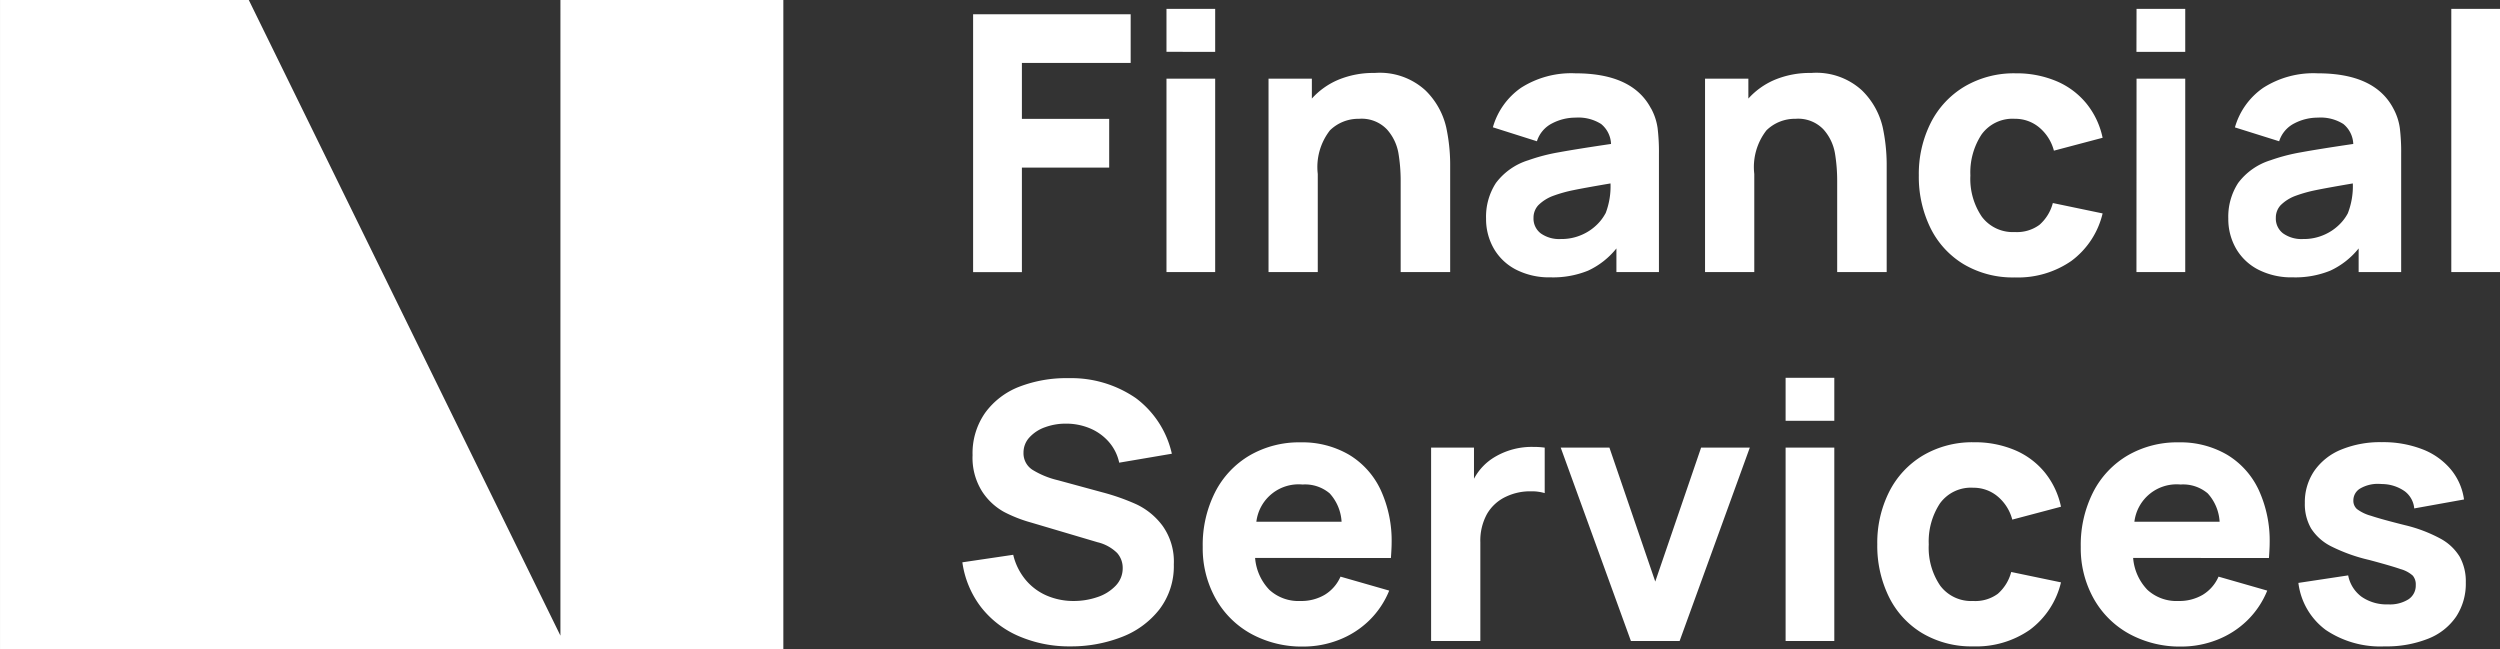 <svg xmlns="http://www.w3.org/2000/svg" width="111.704" height="29.001"><rect width="100%" height="100%" fill="#333333" stroke="none"/><path d="M43.48.636h7.04v2.176h-4.86v2.5h3.9v2.176h-3.9v4.672h-2.18zm8.64-.24h2.176v1.92H52.12zm0 3.12h2.176v8.64H52.12zm9.3-.256a3.016 3.016 0 012.268.776 3.36 3.36 0 01.928 1.64 8.016 8.016 0 01.18 1.632v4.848h-2.212v-4.08a7.5 7.5 0 00-.1-1.232 2.144 2.144 0 00-.508-1.056 1.56 1.56 0 00-1.252-.48 1.818 1.818 0 00-1.3.516 2.67 2.67 0 00-.544 1.948v4.384h-2.2v-8.64h1.936v.888a3.333 3.333 0 011.192-.844 4.069 4.069 0 011.608-.3zm12.352 1.584a2.573 2.573 0 01.292.876 8.968 8.968 0 01.06 1.156v5.28h-1.9V11.1a3.516 3.516 0 01-1.264.992 4.149 4.149 0 01-1.68.3 3.243 3.243 0 01-1.548-.348 2.416 2.416 0 01-.992-.948 2.646 2.646 0 01-.34-1.328 2.768 2.768 0 01.44-1.592 2.866 2.866 0 011.448-1.016 8.253 8.253 0 011.368-.356q.808-.148 2.328-.372a1.209 1.209 0 00-.444-.892 1.9 1.9 0 00-1.14-.284 2.254 2.254 0 00-1.048.256 1.352 1.352 0 00-.68.8l-1.968-.624a3.218 3.218 0 011.256-1.764 4.163 4.163 0 012.432-.648q2.552 0 3.376 1.568zM71.74 9.532a3.34 3.34 0 00.22-1.336q-1.128.192-1.656.3a6.187 6.187 0 00-.888.248 1.853 1.853 0 00-.684.428.815.815 0 00-.212.564.829.829 0 00.324.692 1.419 1.419 0 00.892.252 2.249 2.249 0 00.968-.2 2.218 2.218 0 00.668-.46 2.011 2.011 0 00.364-.488zm9.184-6.272a3.016 3.016 0 012.268.776 3.36 3.36 0 01.928 1.64 8.017 8.017 0 01.18 1.632v4.848h-2.212v-4.08a7.5 7.5 0 00-.1-1.232 2.144 2.144 0 00-.508-1.056 1.56 1.56 0 00-1.252-.48 1.818 1.818 0 00-1.3.516 2.67 2.67 0 00-.544 1.948v4.384h-2.2v-8.64h1.936v.888a3.333 3.333 0 011.192-.844 4.069 4.069 0 011.608-.3zm9.1 9.136a4.3 4.3 0 01-2.284-.59 3.9 3.9 0 01-1.488-1.628 5.177 5.177 0 01-.516-2.34 5.066 5.066 0 01.532-2.348 3.967 3.967 0 011.512-1.624 4.338 4.338 0 012.28-.59 4.576 4.576 0 011.82.348 3.465 3.465 0 011.344 1 3.6 3.6 0 01.724 1.532l-2.176.576a2.015 2.015 0 00-.664-1.044 1.674 1.674 0 00-1.08-.38 1.707 1.707 0 00-1.488.7 3.09 3.09 0 00-.5 1.832 3.008 3.008 0 00.512 1.844 1.727 1.727 0 001.472.684 1.7 1.7 0 001.1-.32 1.941 1.941 0 00.6-.976l2.224.464a3.7 3.7 0 01-1.392 2.12 4.186 4.186 0 01-2.532.74zm5.44-12h2.176v1.92h-2.18zm0 3.12h2.176v8.64h-2.18zm11.472 1.328a2.573 2.573 0 01.292.876 8.968 8.968 0 01.06 1.156v5.28h-1.9V11.1a3.517 3.517 0 01-1.264.992 4.149 4.149 0 01-1.68.3 3.243 3.243 0 01-1.548-.348 2.416 2.416 0 01-.992-.948 2.646 2.646 0 01-.34-1.328 2.768 2.768 0 01.44-1.592 2.866 2.866 0 011.448-1.016 8.252 8.252 0 011.368-.356q.808-.148 2.328-.372a1.209 1.209 0 00-.444-.892 1.9 1.9 0 00-1.14-.284 2.254 2.254 0 00-1.048.256 1.352 1.352 0 00-.68.8l-1.976-.62a3.218 3.218 0 011.264-1.768 4.163 4.163 0 012.436-.648q2.552 0 3.376 1.568zm-2.032 4.688a3.34 3.34 0 00.224-1.336q-1.128.192-1.656.3a6.187 6.187 0 00-.888.248 1.853 1.853 0 00-.684.428.815.815 0 00-.212.564.829.829 0 00.324.692 1.419 1.419 0 00.892.252 2.249 2.249 0 00.968-.2 2.218 2.218 0 00.668-.46 2.011 2.011 0 00.364-.488zm4.624-9.136h2.176v11.76h-2.176zM47.832 28.881a5.669 5.669 0 01-2.308-.456 4.273 4.273 0 01-1.692-1.3 4.258 4.258 0 01-.832-2l2.272-.336a2.728 2.728 0 00.552 1.116 2.528 2.528 0 00.948.708 3.005 3.005 0 001.2.24 3.247 3.247 0 001.056-.172 1.978 1.978 0 00.82-.508 1.118 1.118 0 00.316-.792 1 1 0 00-.248-.672 1.863 1.863 0 00-.872-.48l-2.984-.884a6.151 6.151 0 01-1.2-.472 2.758 2.758 0 01-.976-.912 2.815 2.815 0 01-.428-1.624 3.14 3.14 0 01.568-1.9 3.4 3.4 0 011.536-1.164 5.838 5.838 0 012.192-.376 5.088 5.088 0 013 .892 4.259 4.259 0 011.608 2.484l-2.352.4a2.075 2.075 0 00-.484-.952 2.3 2.3 0 00-.848-.592 2.745 2.745 0 00-1.044-.2 2.674 2.674 0 00-.936.16 1.705 1.705 0 00-.7.456.992.992 0 00-.264.68.873.873 0 00.416.776 3.834 3.834 0 001.12.456l2 .544a9.7 9.7 0 011.516.536 3.112 3.112 0 011.164.96 2.747 2.747 0 01.5 1.72 3.178 3.178 0 01-.644 2.012 3.9 3.9 0 01-1.7 1.24 6.218 6.218 0 01-2.272.412zm8.248-3.952a2.317 2.317 0 00.636 1.424 1.919 1.919 0 001.388.5 2.06 2.06 0 001.092-.28 1.779 1.779 0 00.7-.808l2.176.624a3.914 3.914 0 01-.9 1.34 4.011 4.011 0 01-1.344.86 4.348 4.348 0 01-1.592.3 4.712 4.712 0 01-2.332-.568 4.059 4.059 0 01-1.592-1.584 4.6 4.6 0 01-.572-2.3 5.2 5.2 0 01.556-2.452 4.014 4.014 0 011.548-1.64 4.4 4.4 0 012.264-.58 4.134 4.134 0 012.168.552 3.62 3.62 0 011.412 1.568 5.414 5.414 0 01.492 2.384q0 .216-.032.664zm2.12-3.28a1.9 1.9 0 00-2.064 1.664h3.808a2.052 2.052 0 00-.532-1.268 1.7 1.7 0 00-1.212-.396zm8.592-1.232a3.232 3.232 0 011.728-.448 3.523 3.523 0 01.5.032v2.032a2.032 2.032 0 00-.616-.08 2.49 2.49 0 00-1.08.224 1.913 1.913 0 00-.88.784 2.465 2.465 0 00-.3 1.264v4.416h-2.2v-8.64h1.916v1.39a2.487 2.487 0 01.932-.974zm2.944-.416h2.176l2.048 5.984 2.048-5.984h2.176l-3.136 8.64h-2.176zm10.048-3.12h2.176v1.92h-2.176zm0 3.12h2.176v8.64h-2.176zm8.384 8.88a4.3 4.3 0 01-2.284-.592 3.9 3.9 0 01-1.488-1.628 5.177 5.177 0 01-.516-2.34 5.066 5.066 0 01.532-2.348 3.967 3.967 0 011.512-1.624 4.338 4.338 0 012.276-.588 4.576 4.576 0 011.82.348 3.465 3.465 0 011.344 1 3.6 3.6 0 01.724 1.532l-2.176.576a2.015 2.015 0 00-.664-1.044 1.674 1.674 0 00-1.08-.38 1.707 1.707 0 00-1.488.7 3.09 3.09 0 00-.5 1.832 3.008 3.008 0 00.512 1.844 1.727 1.727 0 001.472.684 1.7 1.7 0 001.1-.32 1.941 1.941 0 00.6-.976l2.224.464a3.7 3.7 0 01-1.392 2.12 4.186 4.186 0 01-2.528.74zm7.144-3.952a2.317 2.317 0 00.636 1.424 1.919 1.919 0 001.388.5 2.06 2.06 0 001.092-.28 1.779 1.779 0 00.7-.808l2.176.624a3.914 3.914 0 01-.9 1.34 4.011 4.011 0 01-1.344.86 4.348 4.348 0 01-1.592.3 4.712 4.712 0 01-2.332-.568 4.059 4.059 0 01-1.592-1.584 4.6 4.6 0 01-.572-2.3 5.2 5.2 0 01.556-2.452 4.014 4.014 0 011.548-1.64 4.4 4.4 0 012.264-.58 4.134 4.134 0 012.168.552 3.62 3.62 0 011.412 1.568 5.414 5.414 0 01.492 2.384q0 .216-.032.664zm2.12-3.28a1.9 1.9 0 00-2.064 1.664h3.808a2.052 2.052 0 00-.532-1.268 1.7 1.7 0 00-1.212-.396zm9.12 7.232a4.354 4.354 0 01-2.636-.736 3.078 3.078 0 01-1.22-2.1l2.224-.336a1.546 1.546 0 00.6.956 1.97 1.97 0 001.188.34 1.56 1.56 0 00.908-.228.734.734 0 00.324-.636.61.61 0 00-.132-.42 1.365 1.365 0 00-.544-.292q-.412-.144-1.4-.408a7.609 7.609 0 01-1.7-.608 2.279 2.279 0 01-.9-.8 2.161 2.161 0 01-.28-1.136 2.477 2.477 0 01.424-1.44 2.7 2.7 0 011.2-.948 4.589 4.589 0 011.816-.332 4.849 4.849 0 011.8.312 3.11 3.11 0 011.272.892 2.668 2.668 0 01.6 1.356l-2.224.4a1.08 1.08 0 00-.416-.76 1.785 1.785 0 00-.976-.328l-.168-.008a1.563 1.563 0 00-.844.2.615.615 0 00-.316.544.494.494 0 00.16.38 1.854 1.854 0 00.624.3q.464.156 1.52.42a6.486 6.486 0 011.584.6 2.261 2.261 0 01.864.812 2.273 2.273 0 01.272 1.152 2.671 2.671 0 01-.432 1.524 2.707 2.707 0 01-1.248.984 5.016 5.016 0 01-1.944.344zm-71.551.12h-35v-29h11.116l13.924 28.4V.001h9.96v29z" fill="#fff"/></svg>